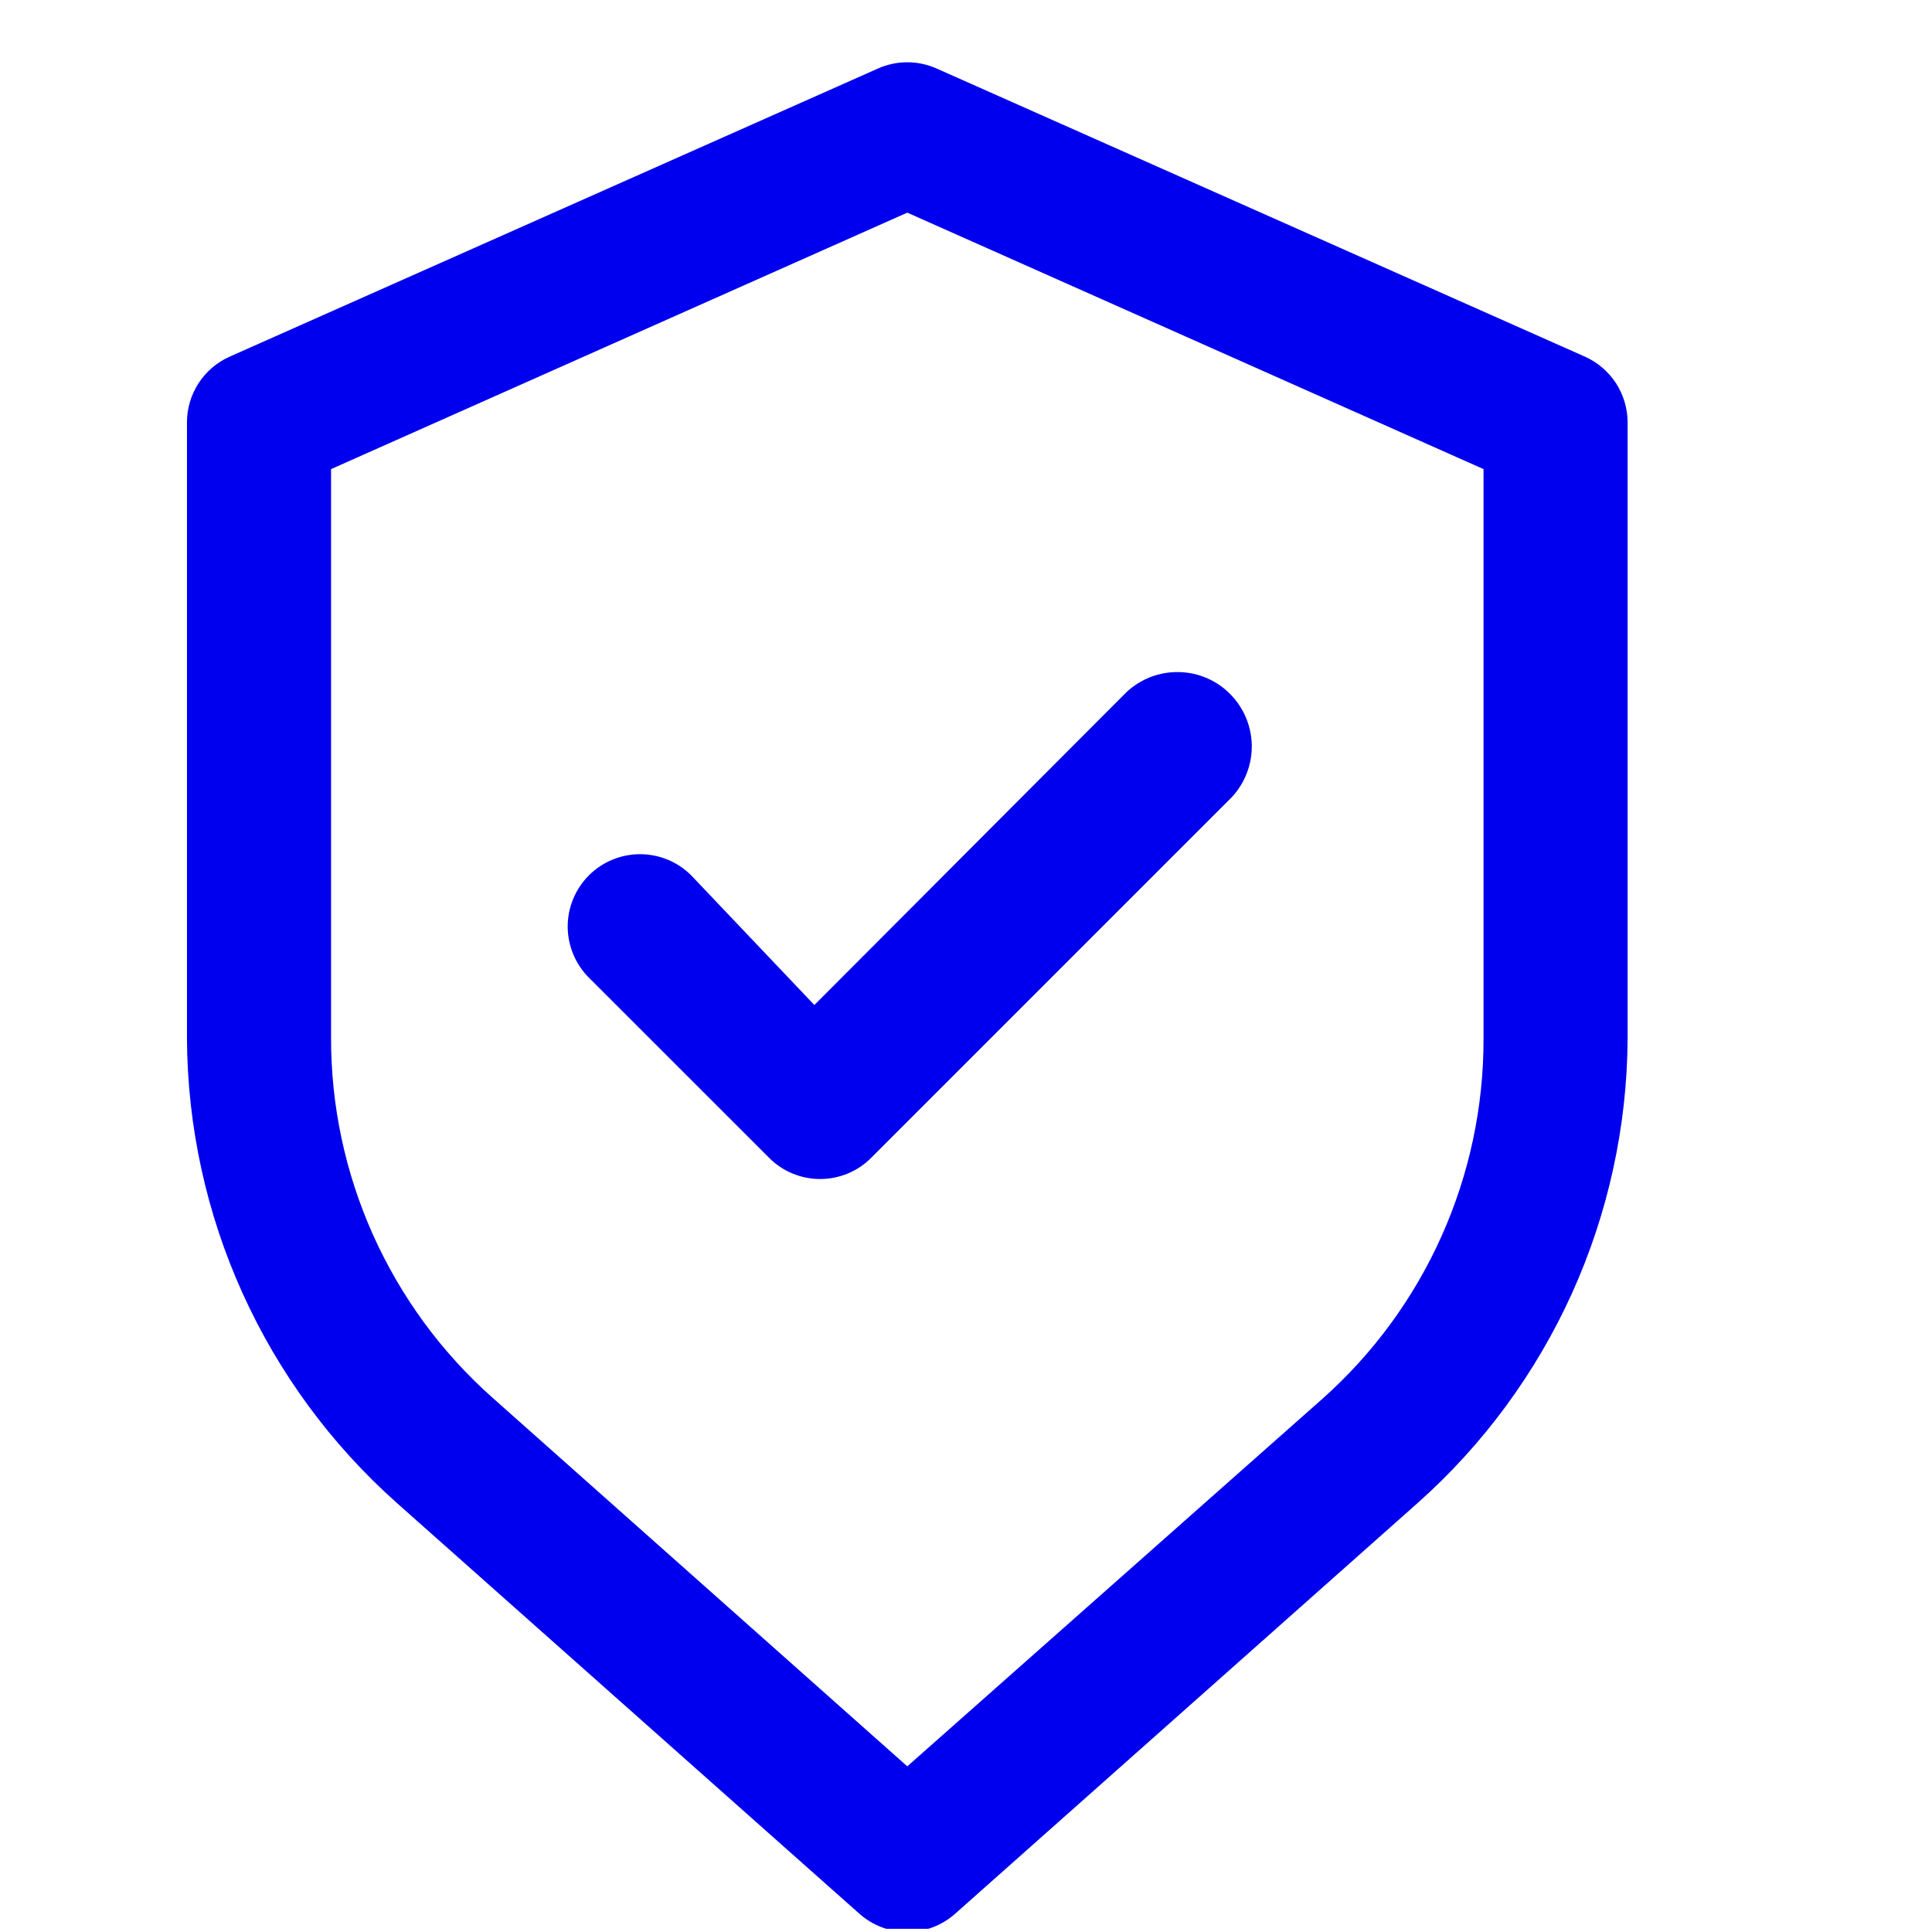 <svg width="31" height="31" viewBox="0 0 31 31" fill="none" xmlns="http://www.w3.org/2000/svg">
<g clip-path="url(#clip0_1837_13089)">
<path d="M25.434 5.724L15.032 1.101C14.883 1.034 14.721 0.999 14.558 0.999C14.394 0.999 14.233 1.034 14.084 1.101L3.682 5.724C3.479 5.815 3.307 5.963 3.186 6.149C3.065 6.336 3 6.553 3 6.775V16.669C3.008 18.076 3.311 19.466 3.891 20.748C4.47 22.03 5.313 23.176 6.363 24.112L13.795 30.712C14.006 30.897 14.277 30.999 14.558 30.999C14.838 30.999 15.11 30.897 15.32 30.712L22.752 24.112C23.803 23.176 24.645 22.03 25.225 20.748C25.804 19.466 26.108 18.076 26.116 16.669V6.775C26.115 6.553 26.05 6.336 25.93 6.149C25.808 5.963 25.636 5.815 25.434 5.724ZM23.804 16.669C23.806 17.761 23.576 18.84 23.13 19.836C22.684 20.833 22.031 21.723 21.215 22.448L14.558 28.342L7.9 22.425C7.084 21.7 6.432 20.809 5.985 19.813C5.539 18.817 5.309 17.737 5.312 16.646V7.527L14.558 3.412L23.804 7.527V16.669Z" fill="#0000EE"/>
<path d="M11.091 14.046C10.873 13.828 10.578 13.706 10.27 13.706C9.962 13.706 9.667 13.828 9.449 14.046C9.232 14.263 9.109 14.559 9.109 14.866C9.109 15.174 9.232 15.469 9.449 15.687L12.339 18.576C12.446 18.685 12.574 18.771 12.715 18.829C12.856 18.888 13.007 18.918 13.159 18.918C13.312 18.918 13.463 18.888 13.604 18.829C13.745 18.771 13.873 18.685 13.98 18.576L19.759 12.797C19.976 12.568 20.094 12.261 20.085 11.944C20.076 11.628 19.942 11.328 19.712 11.11C19.483 10.892 19.176 10.775 18.859 10.784C18.543 10.792 18.243 10.926 18.025 11.156L13.067 16.126L11.091 14.046Z" fill="#0000EE"/>
</g>
<defs>
<clipPath id="clip0_1837_13089">
<rect width="30" height="30" fill="white" transform="translate(0.33 0.949)"/>
</clipPath>
</defs>
</svg>
